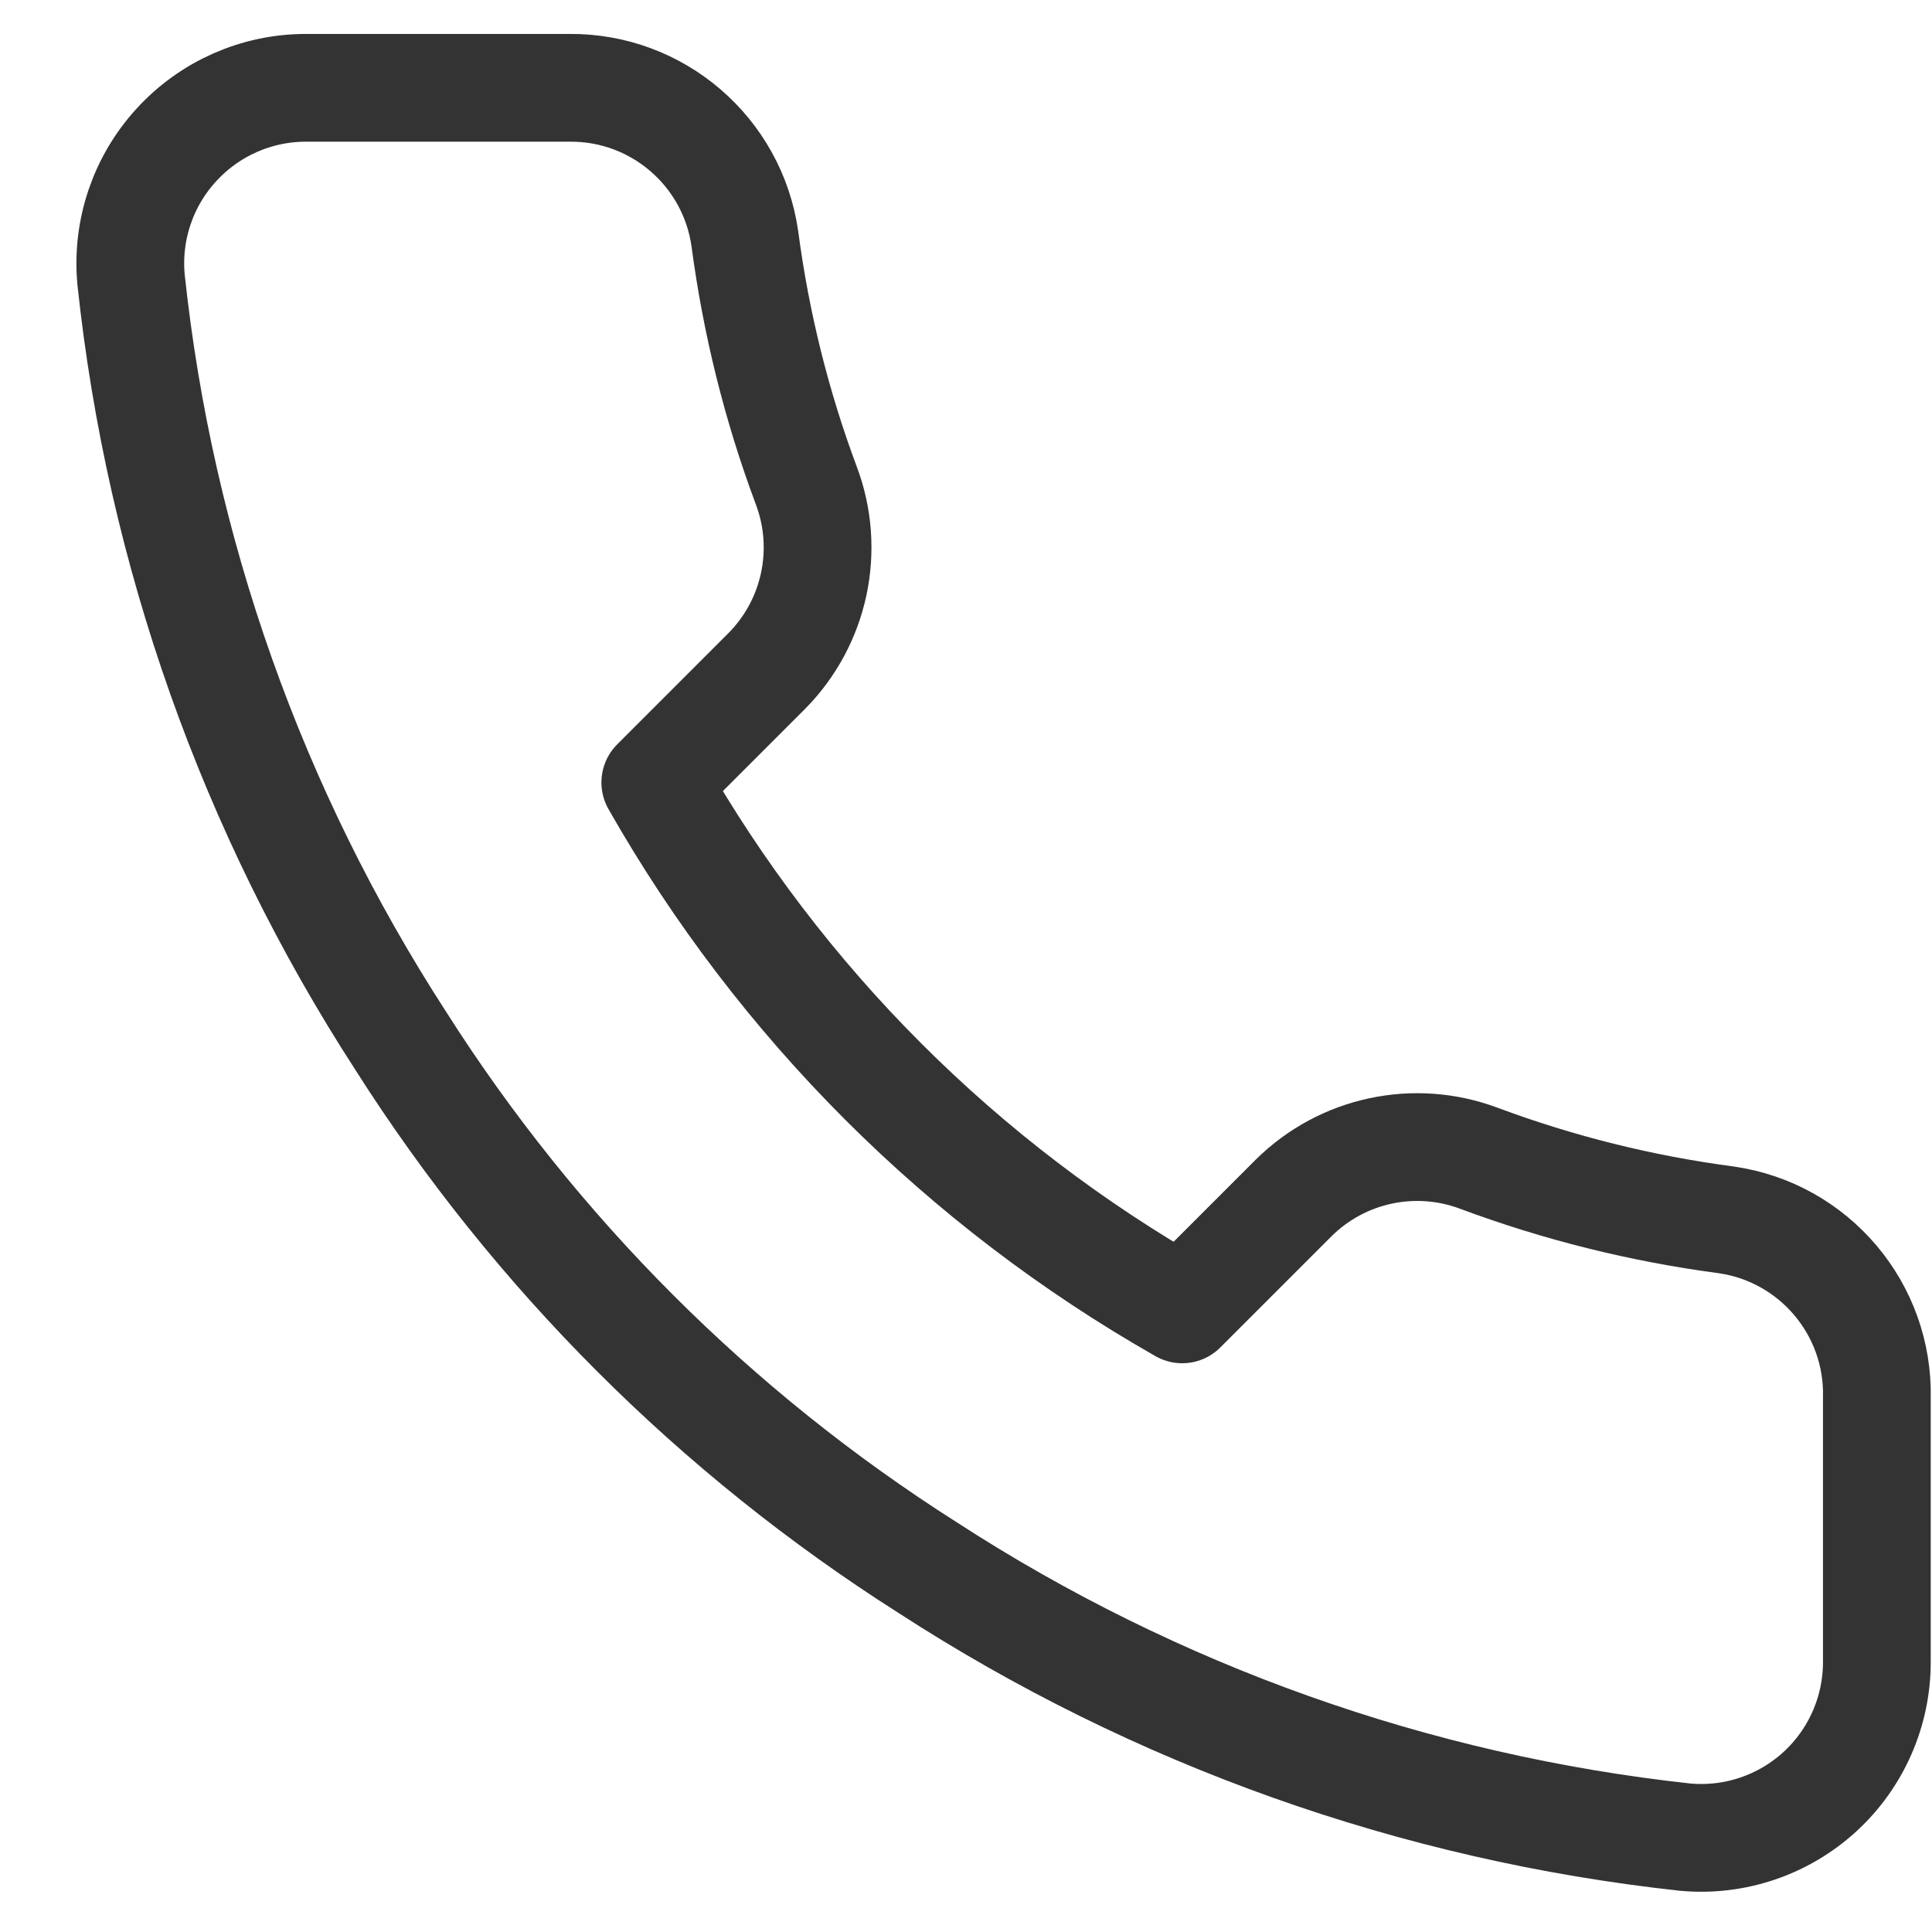 <svg width="22" height="22" viewBox="0 0 22 22" fill="none" xmlns="http://www.w3.org/2000/svg">
<path fill-rule="evenodd" clip-rule="evenodd" d="M21.372 15.92V18.92C21.374 19.483 21.139 20.021 20.724 20.402C20.309 20.782 19.753 20.971 19.192 20.92C16.115 20.586 13.159 19.534 10.562 17.85C8.146 16.315 6.097 14.266 4.562 11.85C2.872 9.241 1.82 6.271 1.492 3.18C1.441 2.621 1.628 2.066 2.007 1.652C2.385 1.237 2.921 1 3.482 1H6.482C7.486 0.99 8.341 1.726 8.482 2.72C8.609 3.68 8.843 4.623 9.182 5.53C9.457 6.261 9.281 7.085 8.732 7.64L7.462 8.91C8.885 11.414 10.958 13.486 13.462 14.91L14.732 13.64C15.287 13.091 16.111 12.915 16.842 13.19C17.749 13.528 18.692 13.763 19.652 13.89C20.657 14.032 21.397 14.905 21.372 15.92Z" stroke="#333333" stroke-width="1.227" stroke-linecap="round" stroke-linejoin="round"/>
</svg>
